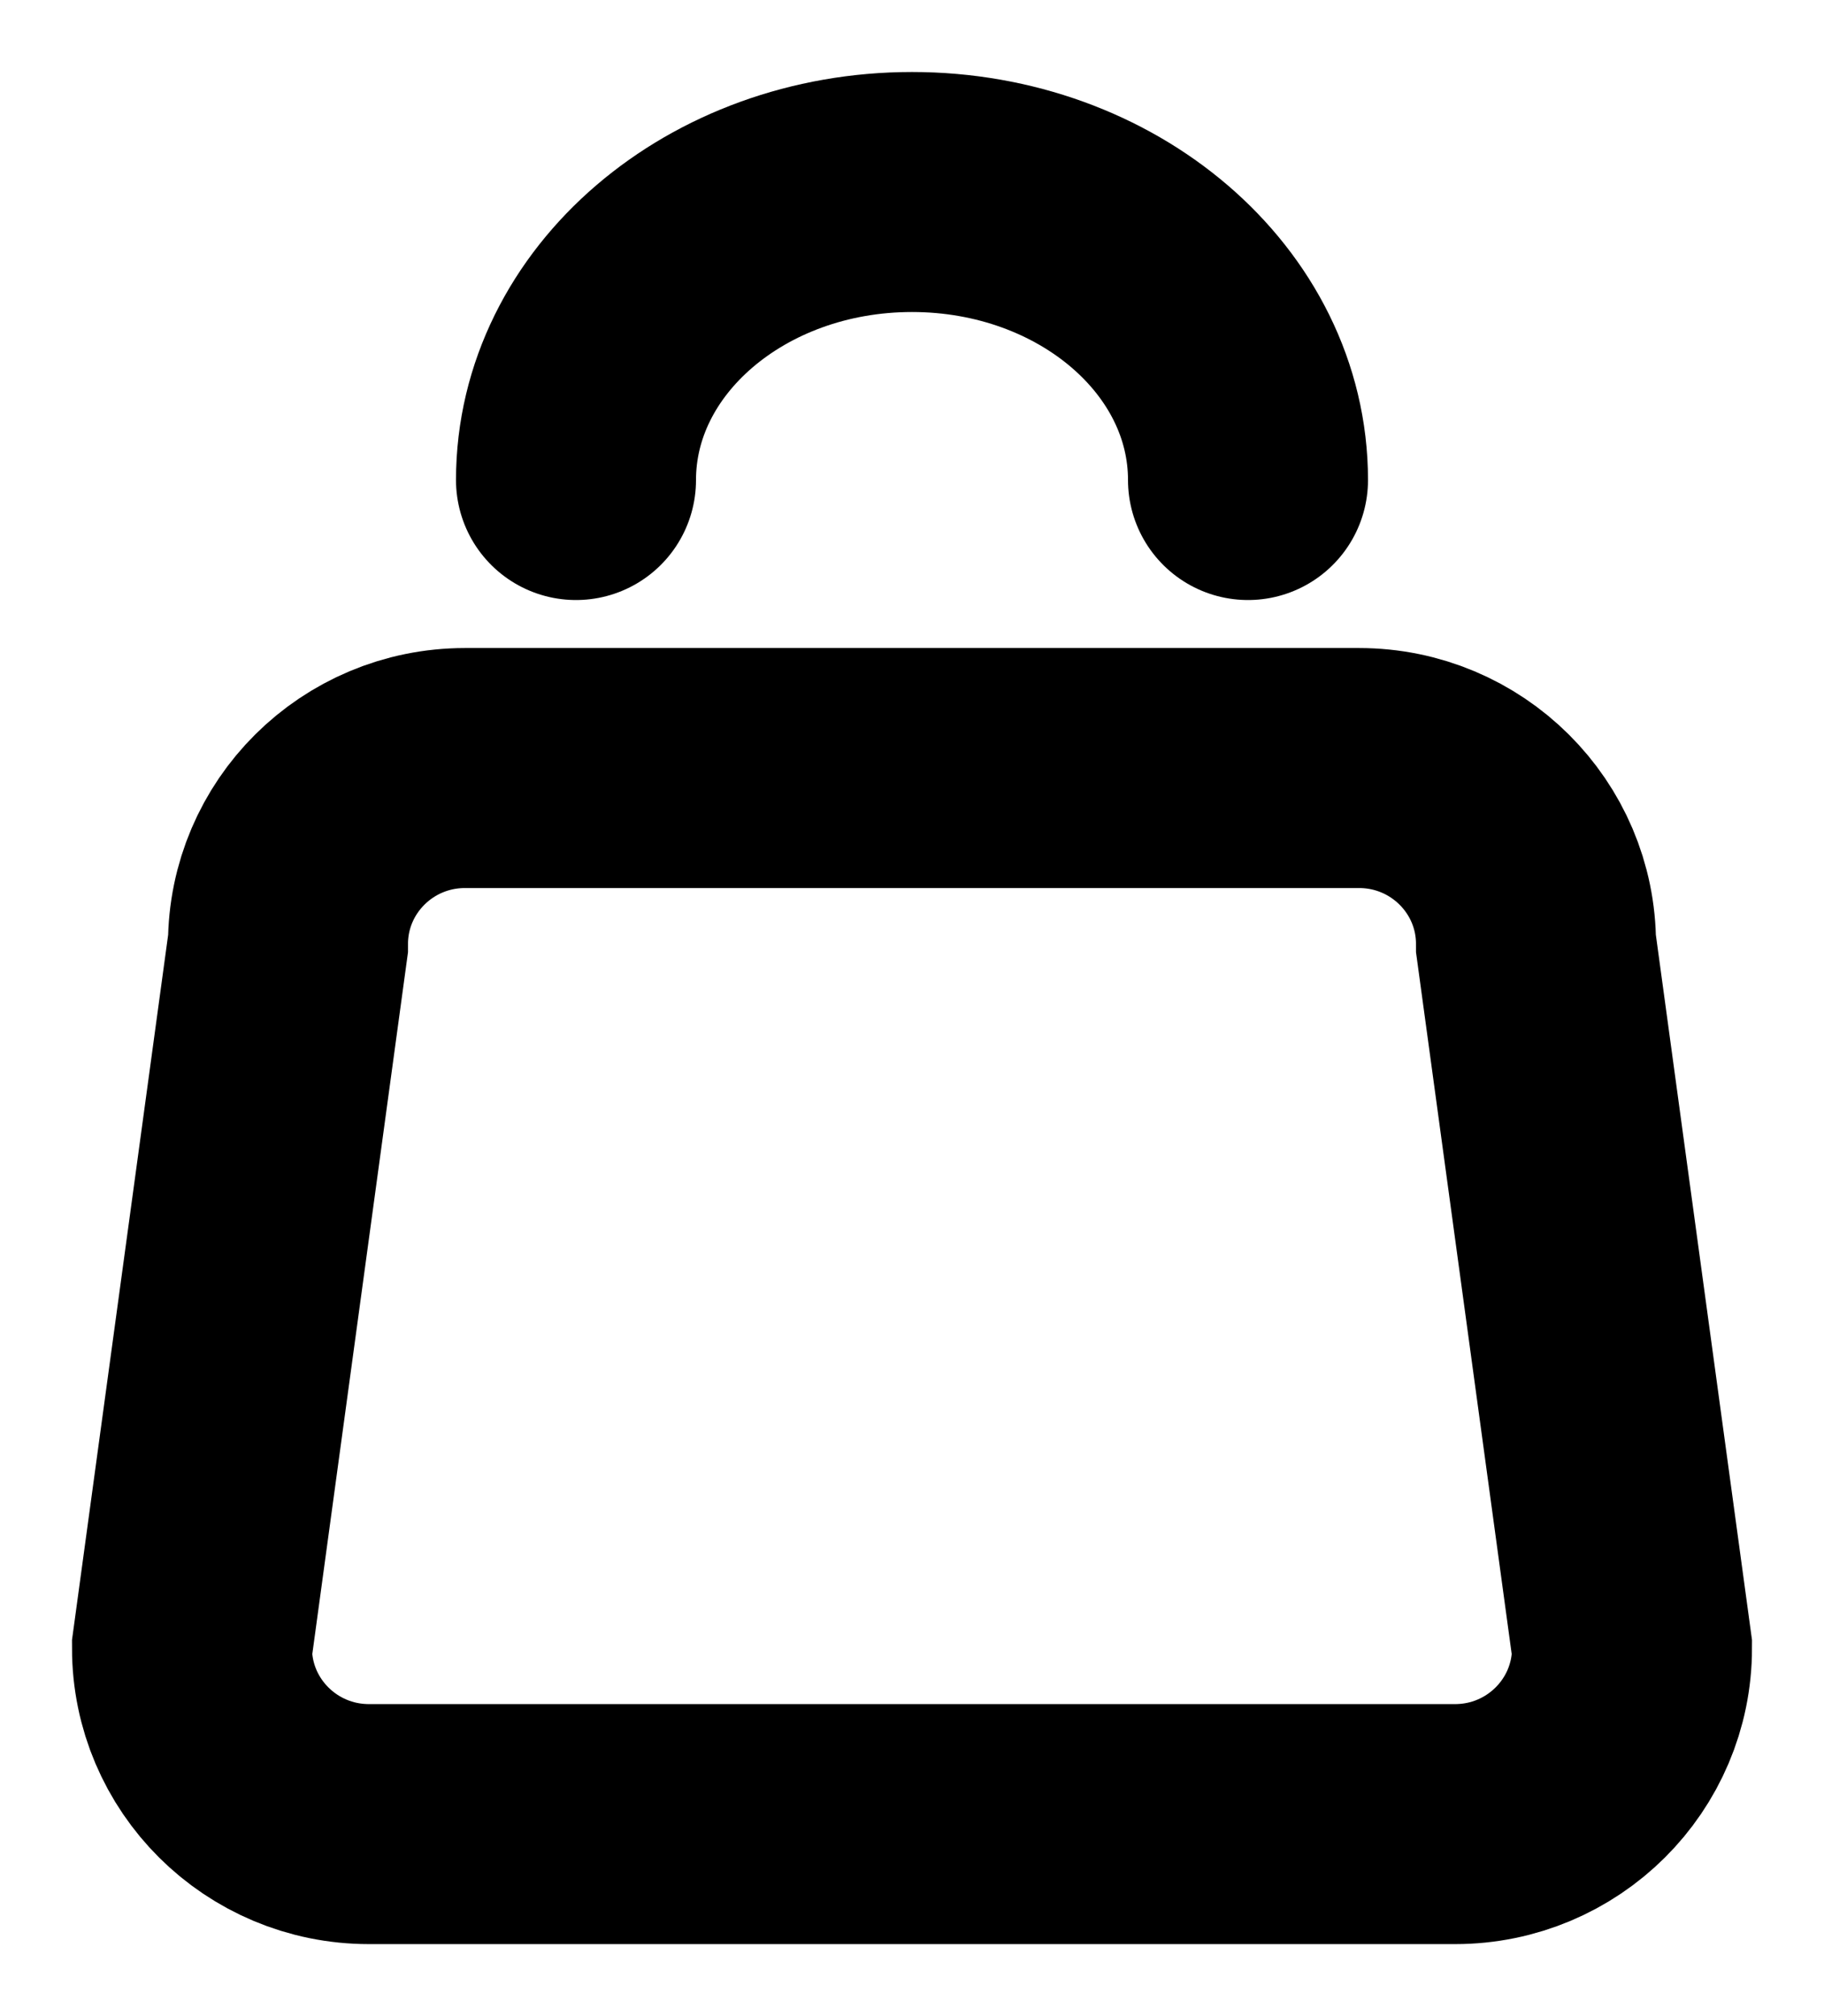 <svg width="19" height="21" viewBox="0 0 19 21" fill="none" xmlns="http://www.w3.org/2000/svg">
<path d="M14.157 8H4.843C3.825 8 3 8.821 3 9.833L2 17.167C2 18.179 2.825 19 3.843 19H15.157C16.175 19 17 18.179 17 17.167L16 9.833C16 8.821 15.175 8 14.157 8Z" stroke="black" stroke-width="2.5"/>
<path d="M13 5C13 3.343 11.433 2 9.5 2C7.567 2 6 3.343 6 5" stroke="black" stroke-width="2.5" stroke-linecap="round" stroke-linejoin="round"/>
</svg>
